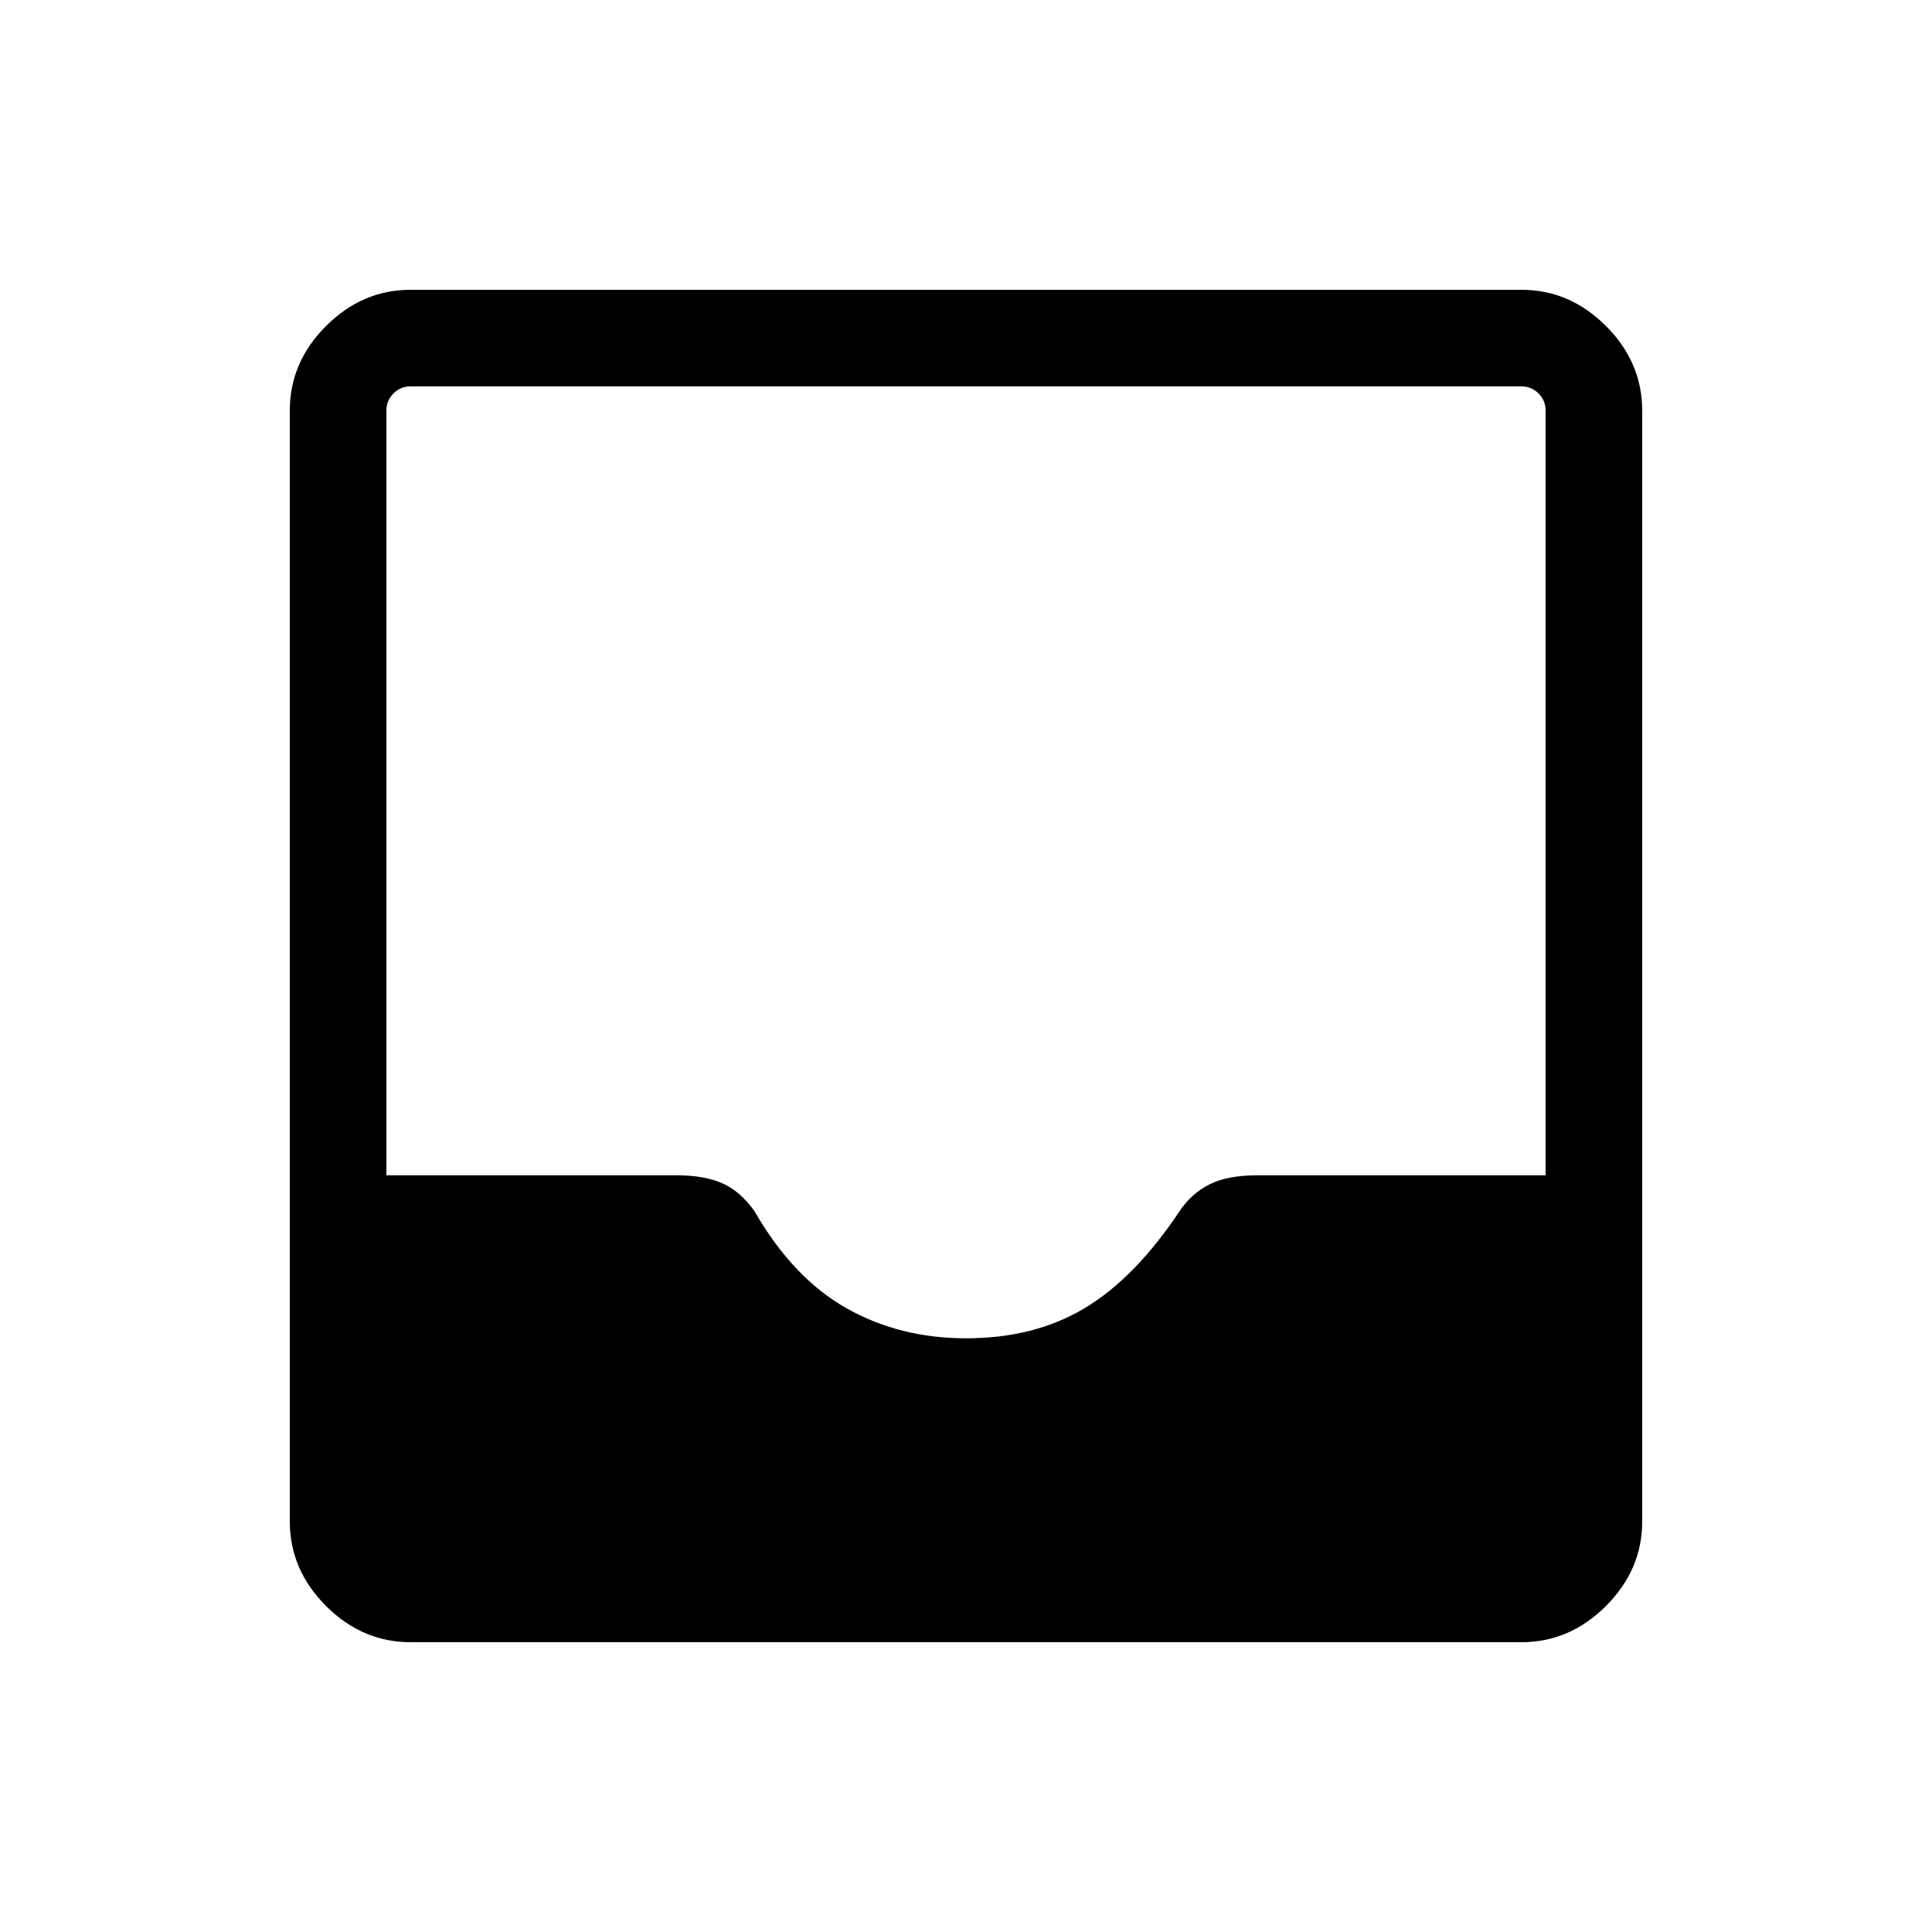 <svg xmlns="http://www.w3.org/2000/svg" height="40" width="40"><path d="M8.5 34Q7.5 34 6.75 33.25Q6 32.5 6 31.5V8.5Q6 7.5 6.75 6.75Q7.5 6 8.5 6H31.5Q32.5 6 33.25 6.75Q34 7.5 34 8.5V31.5Q34 32.5 33.25 33.25Q32.5 34 31.5 34ZM20 27.708Q21.417 27.708 22.458 27.083Q23.5 26.458 24.417 25.083Q24.667 24.708 25.042 24.521Q25.417 24.333 26.042 24.333H32V8.5Q32 8.292 31.854 8.146Q31.708 8 31.5 8H8.5Q8.292 8 8.146 8.146Q8 8.292 8 8.5V24.333H14Q14.583 24.333 14.958 24.5Q15.333 24.667 15.625 25.083Q16.417 26.458 17.521 27.083Q18.625 27.708 20 27.708Z"/></svg>